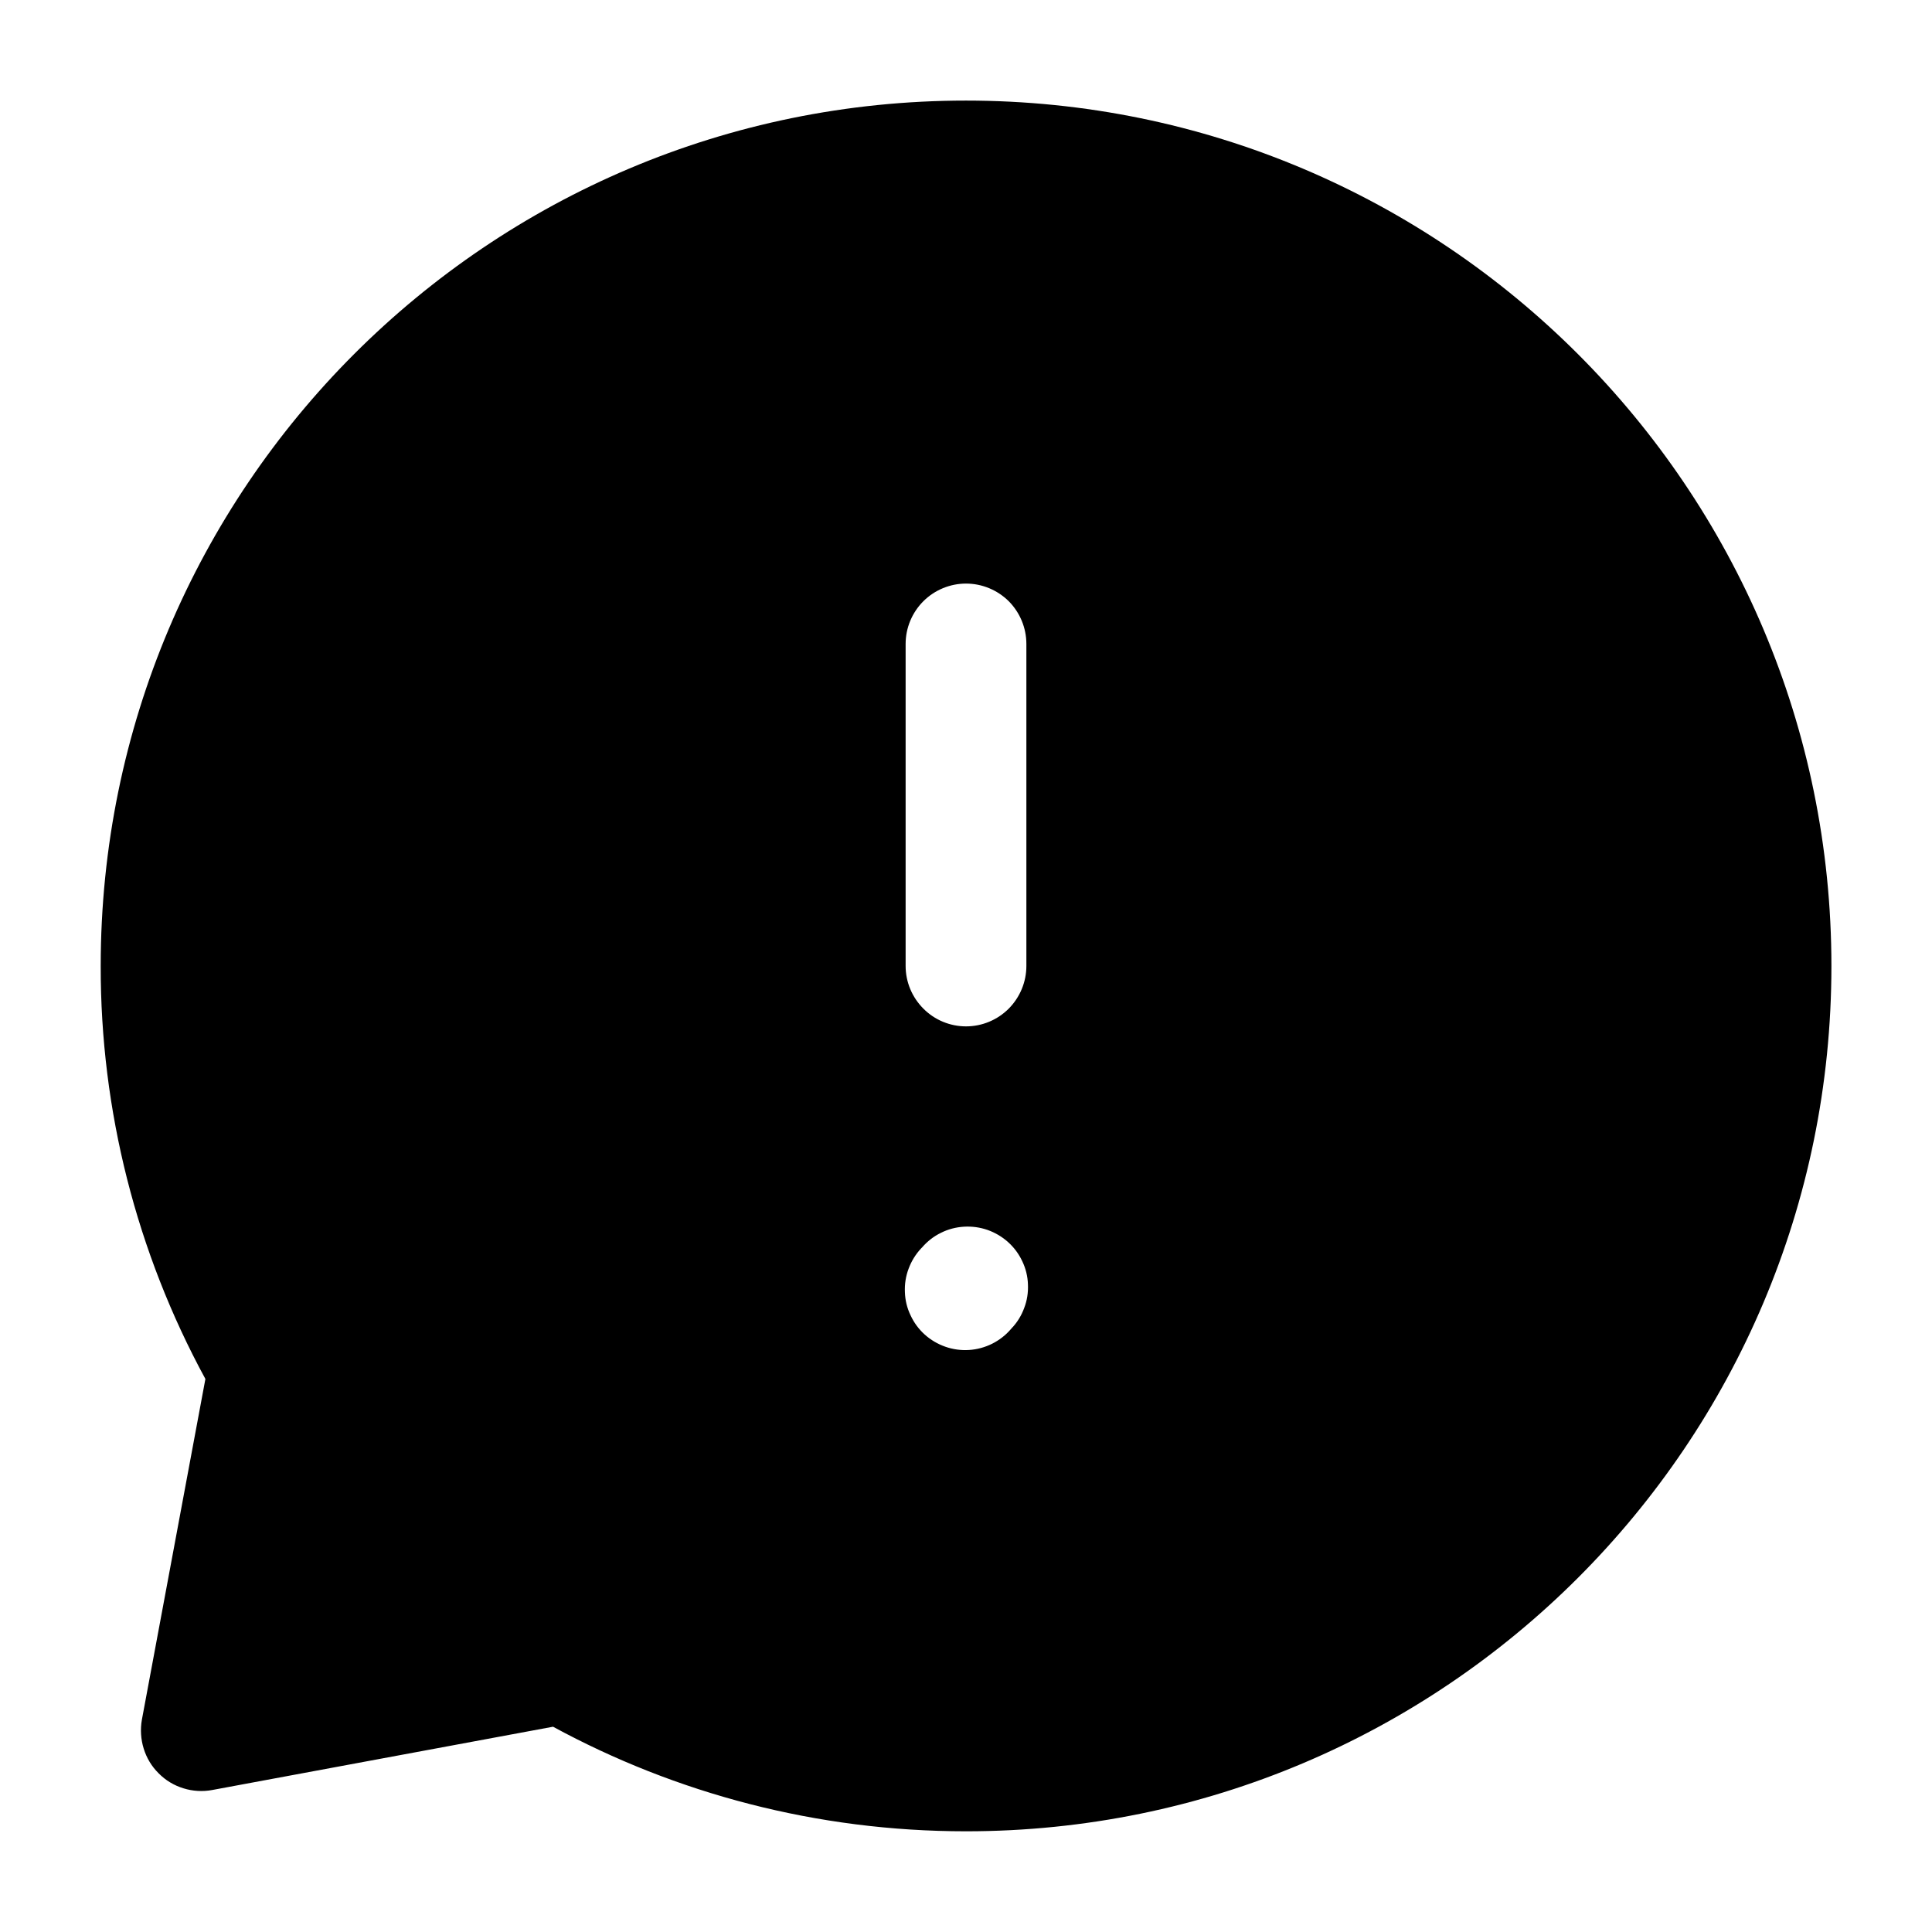 <svg width="16" height="16" viewBox="0 0 16 16" fill="none" xmlns="http://www.w3.org/2000/svg">
<g clip-path="url(#clip0_42_20731)">
<path fill-rule="evenodd" clip-rule="evenodd" d="M0.834 8C0.834 4.042 4.042 0.833 8 0.833C11.958 0.833 15.167 4.042 15.167 8C15.167 11.958 11.958 15.166 8 15.166C6.763 15.166 5.597 14.852 4.58 14.3L1.758 14.824C1.678 14.839 1.596 14.834 1.519 14.81C1.441 14.786 1.371 14.744 1.314 14.686C1.256 14.629 1.214 14.559 1.19 14.481C1.166 14.404 1.161 14.321 1.175 14.242L1.701 11.42C1.13 10.37 0.832 9.194 0.834 8ZM8 4.833C8.133 4.833 8.26 4.886 8.354 4.979C8.447 5.073 8.5 5.2 8.5 5.333V8C8.5 8.132 8.447 8.259 8.354 8.353C8.26 8.447 8.133 8.5 8 8.5C7.868 8.5 7.74 8.447 7.647 8.353C7.553 8.259 7.5 8.132 7.5 8V5.333C7.5 5.2 7.553 5.073 7.647 4.979C7.74 4.886 7.868 4.833 8 4.833ZM8.378 11C8.424 10.952 8.459 10.895 8.482 10.832C8.506 10.77 8.516 10.704 8.513 10.637C8.511 10.571 8.495 10.505 8.466 10.445C8.438 10.385 8.398 10.331 8.349 10.287C8.299 10.242 8.241 10.208 8.179 10.186C8.116 10.164 8.049 10.155 7.983 10.159C7.916 10.163 7.851 10.18 7.792 10.21C7.732 10.239 7.679 10.281 7.636 10.331L7.629 10.338C7.583 10.387 7.548 10.444 7.525 10.506C7.501 10.569 7.491 10.635 7.494 10.701C7.496 10.768 7.512 10.833 7.541 10.893C7.569 10.954 7.609 11.008 7.658 11.052C7.708 11.097 7.766 11.131 7.829 11.153C7.891 11.175 7.958 11.184 8.024 11.18C8.091 11.176 8.156 11.158 8.215 11.129C8.275 11.099 8.328 11.058 8.371 11.008L8.378 11Z" fill="#00BF40" style="fill:#00BF40;fill:color(display-p3 0 0.749 0.251);fill-opacity:1;"/>
</g>
<defs>
<clipPath id="clip0_42_20731">
<rect width="16" height="16" fill="white" style="fill:white;fill-opacity:1;"/>
</clipPath>
</defs>
</svg>
